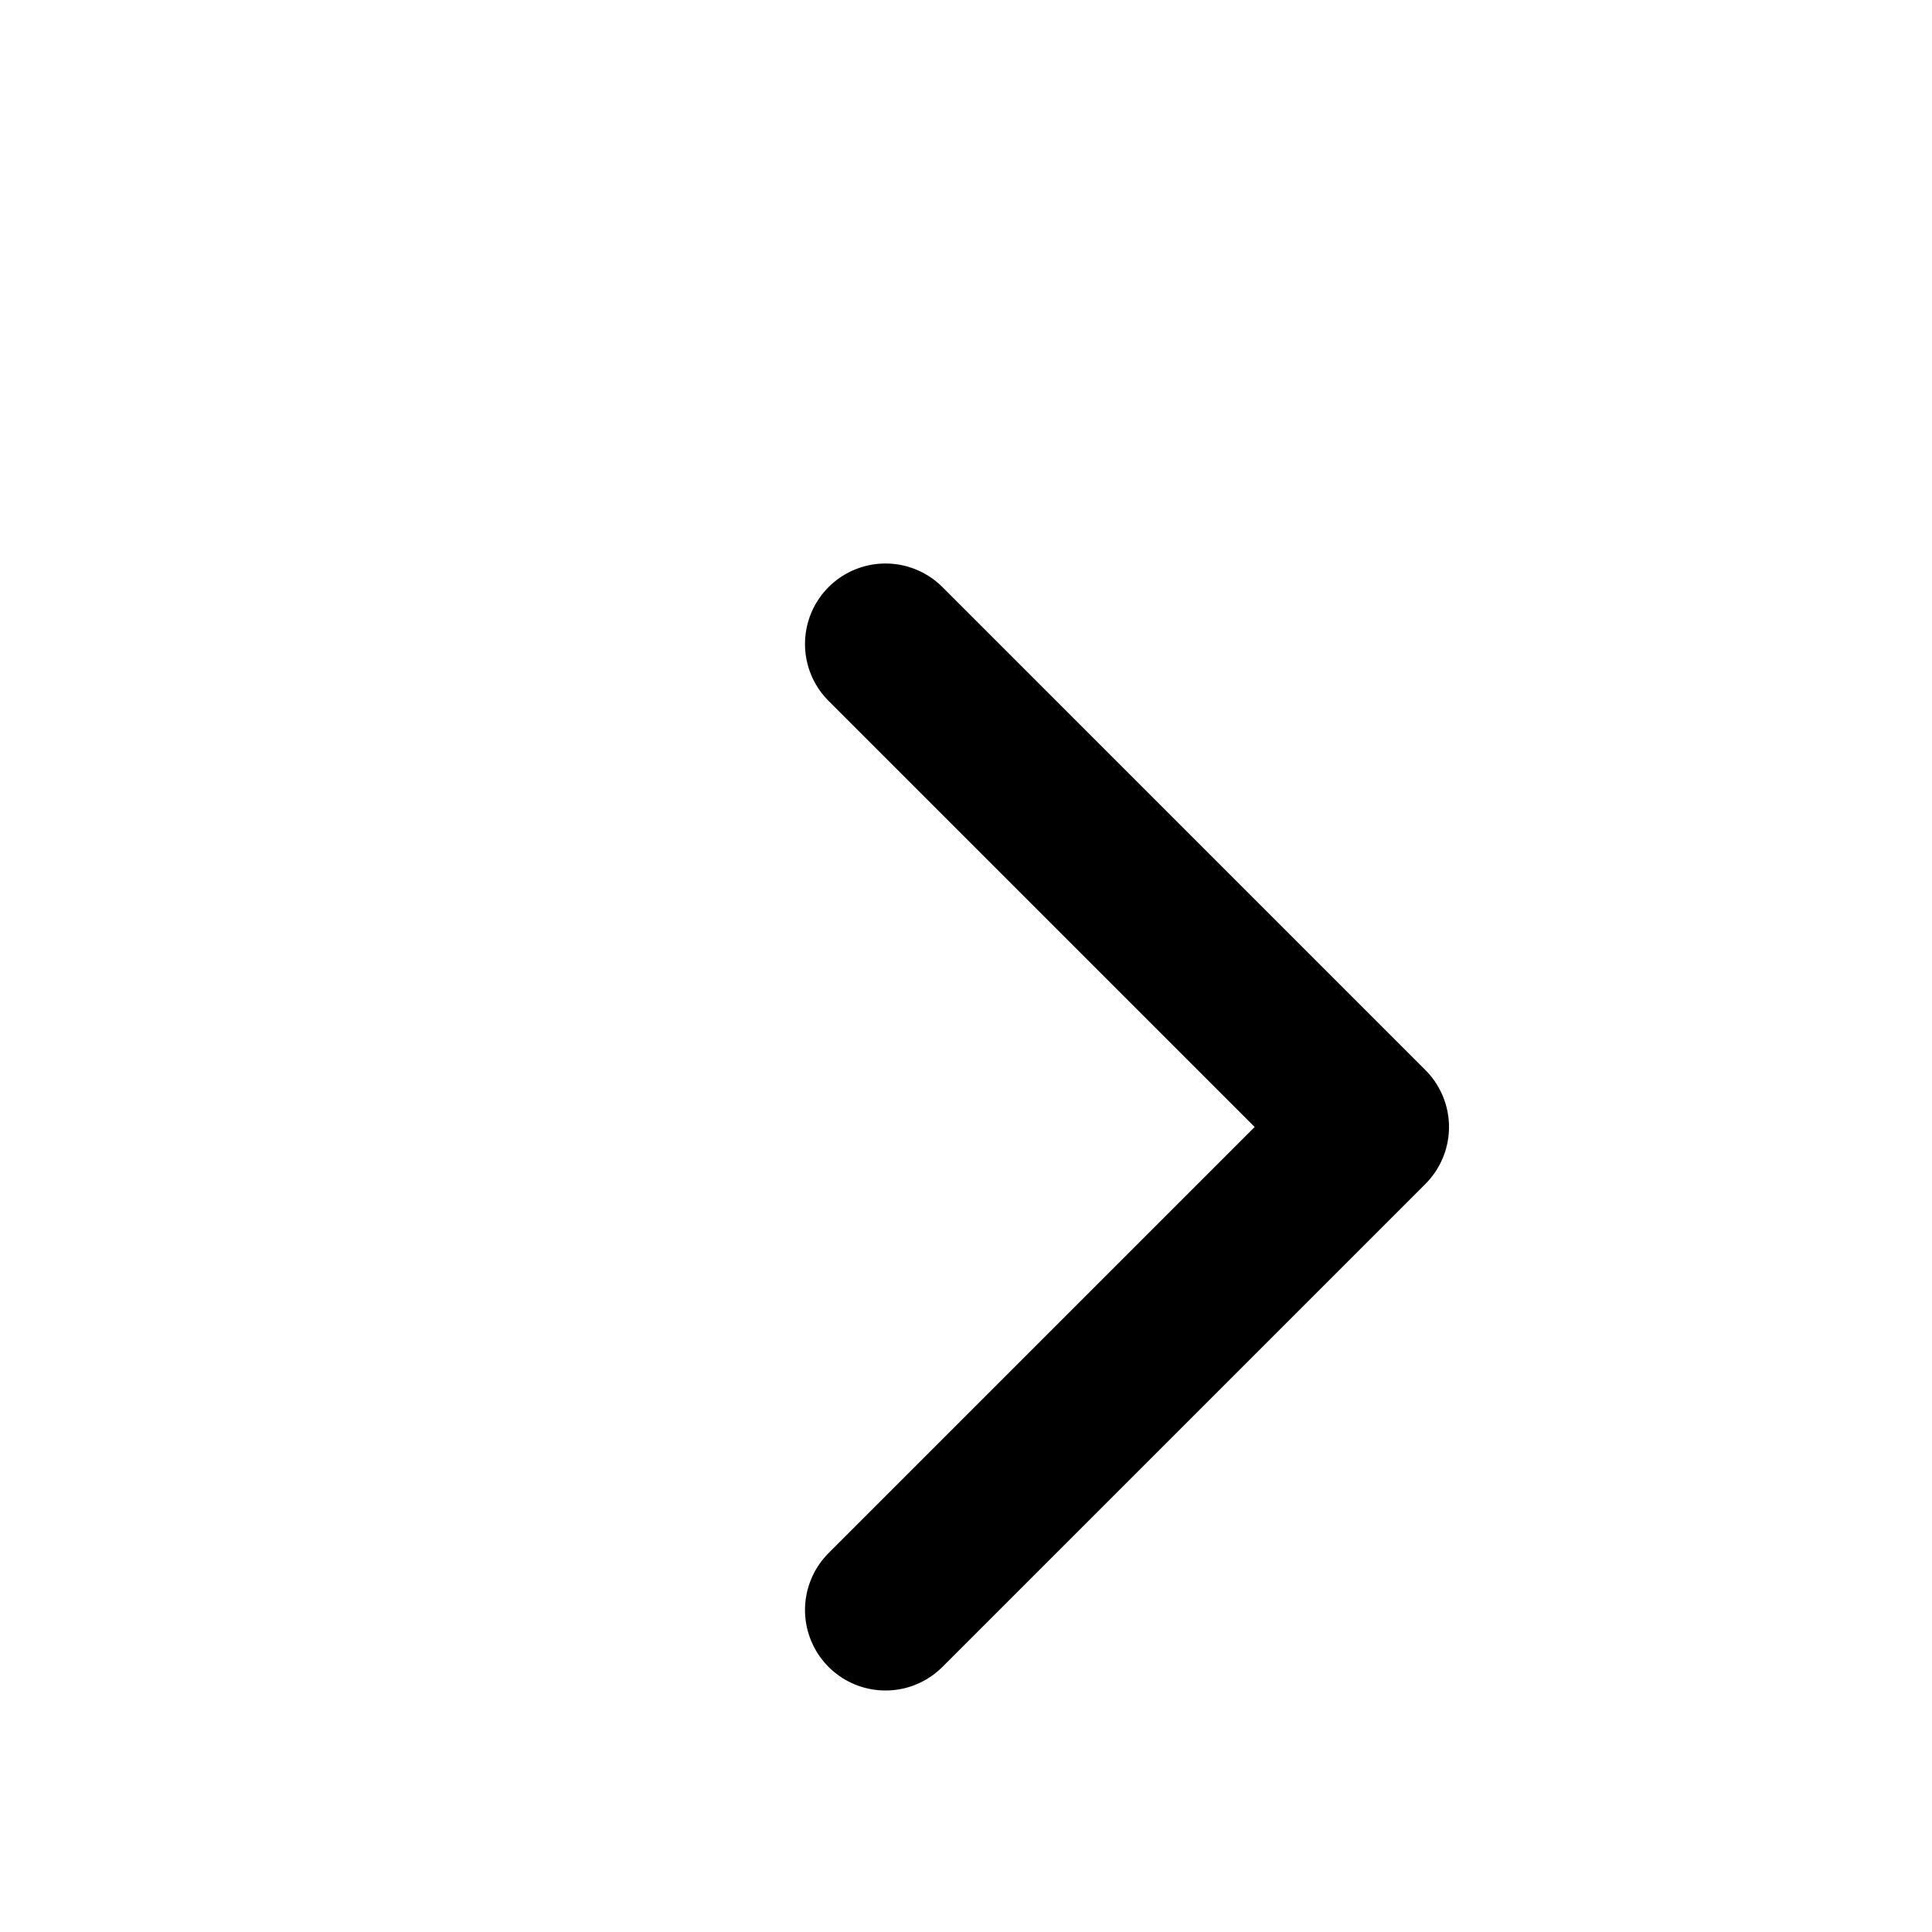<svg
        xmlns='http://www.w3.org/2000/svg'
        width='16'
        height='16'
        viewBox='-2 -2 24 24'
        fill='none'
        stroke="#000"
        stroke-width='2'
        stroke-linecap='round'
        stroke-linejoin='round'
>
    <path d='m9 18 6-6-6-6' />
</svg>
